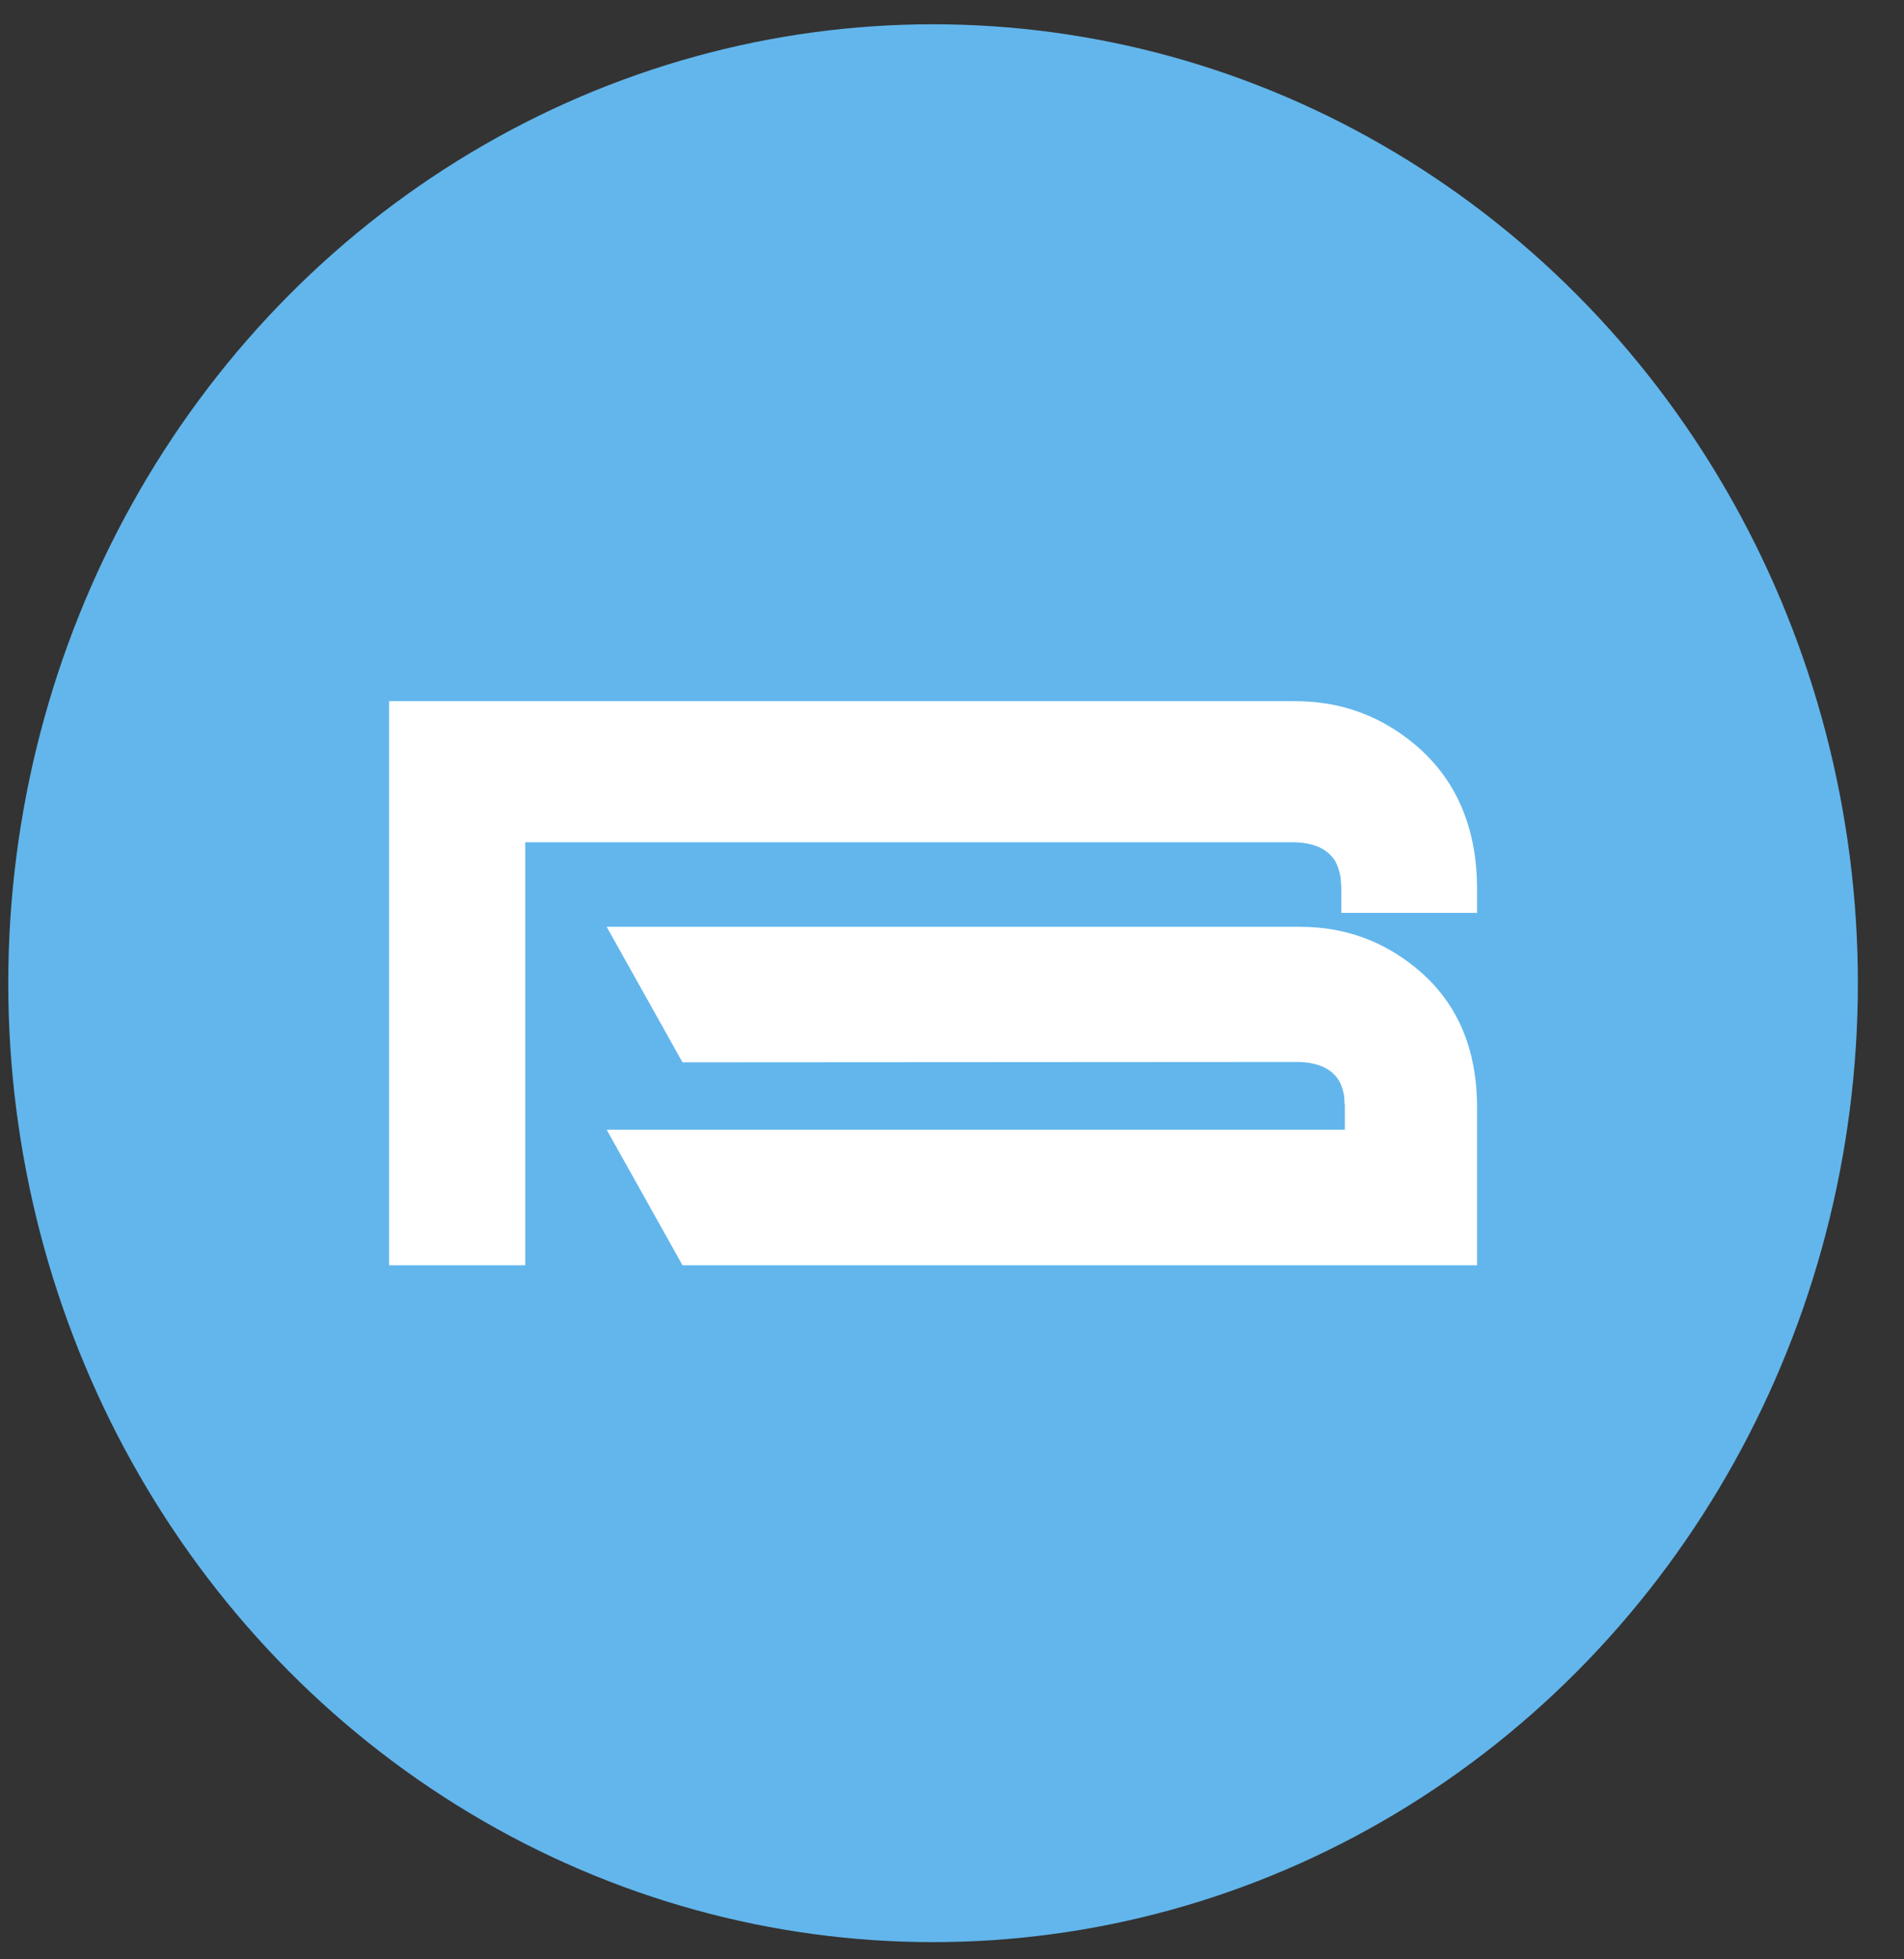 <svg width="35" height="36" viewBox="0 0 35 36" fill="none" xmlns="http://www.w3.org/2000/svg">
<rect x="0" y="0" width="35" height="36" fill="#333333" stroke="none"/>
<ellipse cx="17.152" cy="18.065" rx="17" ry="17.619" fill="#62B6EC"/>
<path fill-rule="evenodd" clip-rule="evenodd" d="M24.55 15.832C24.416 15.605 24.166 15.486 23.799 15.476H9.655V23.247H7.152V12.883H23.813C24.633 12.883 25.358 13.143 25.987 13.661C26.764 14.303 27.152 15.197 27.152 16.343V16.773H24.657V16.299L24.65 16.239C24.65 16.195 24.647 16.153 24.642 16.113C24.623 16.01 24.593 15.916 24.55 15.832ZM26.017 17.776C26.774 18.388 27.152 19.247 27.152 20.352V23.247H12.546L11.152 20.757H24.721V20.302L24.714 20.252C24.714 20.209 24.712 20.169 24.707 20.131C24.689 20.027 24.659 19.937 24.617 19.861C24.487 19.642 24.243 19.526 23.886 19.512L12.546 19.519L11.152 17.029H23.899C24.698 17.029 25.404 17.278 26.017 17.776Z" fill="white"/>
</svg>
